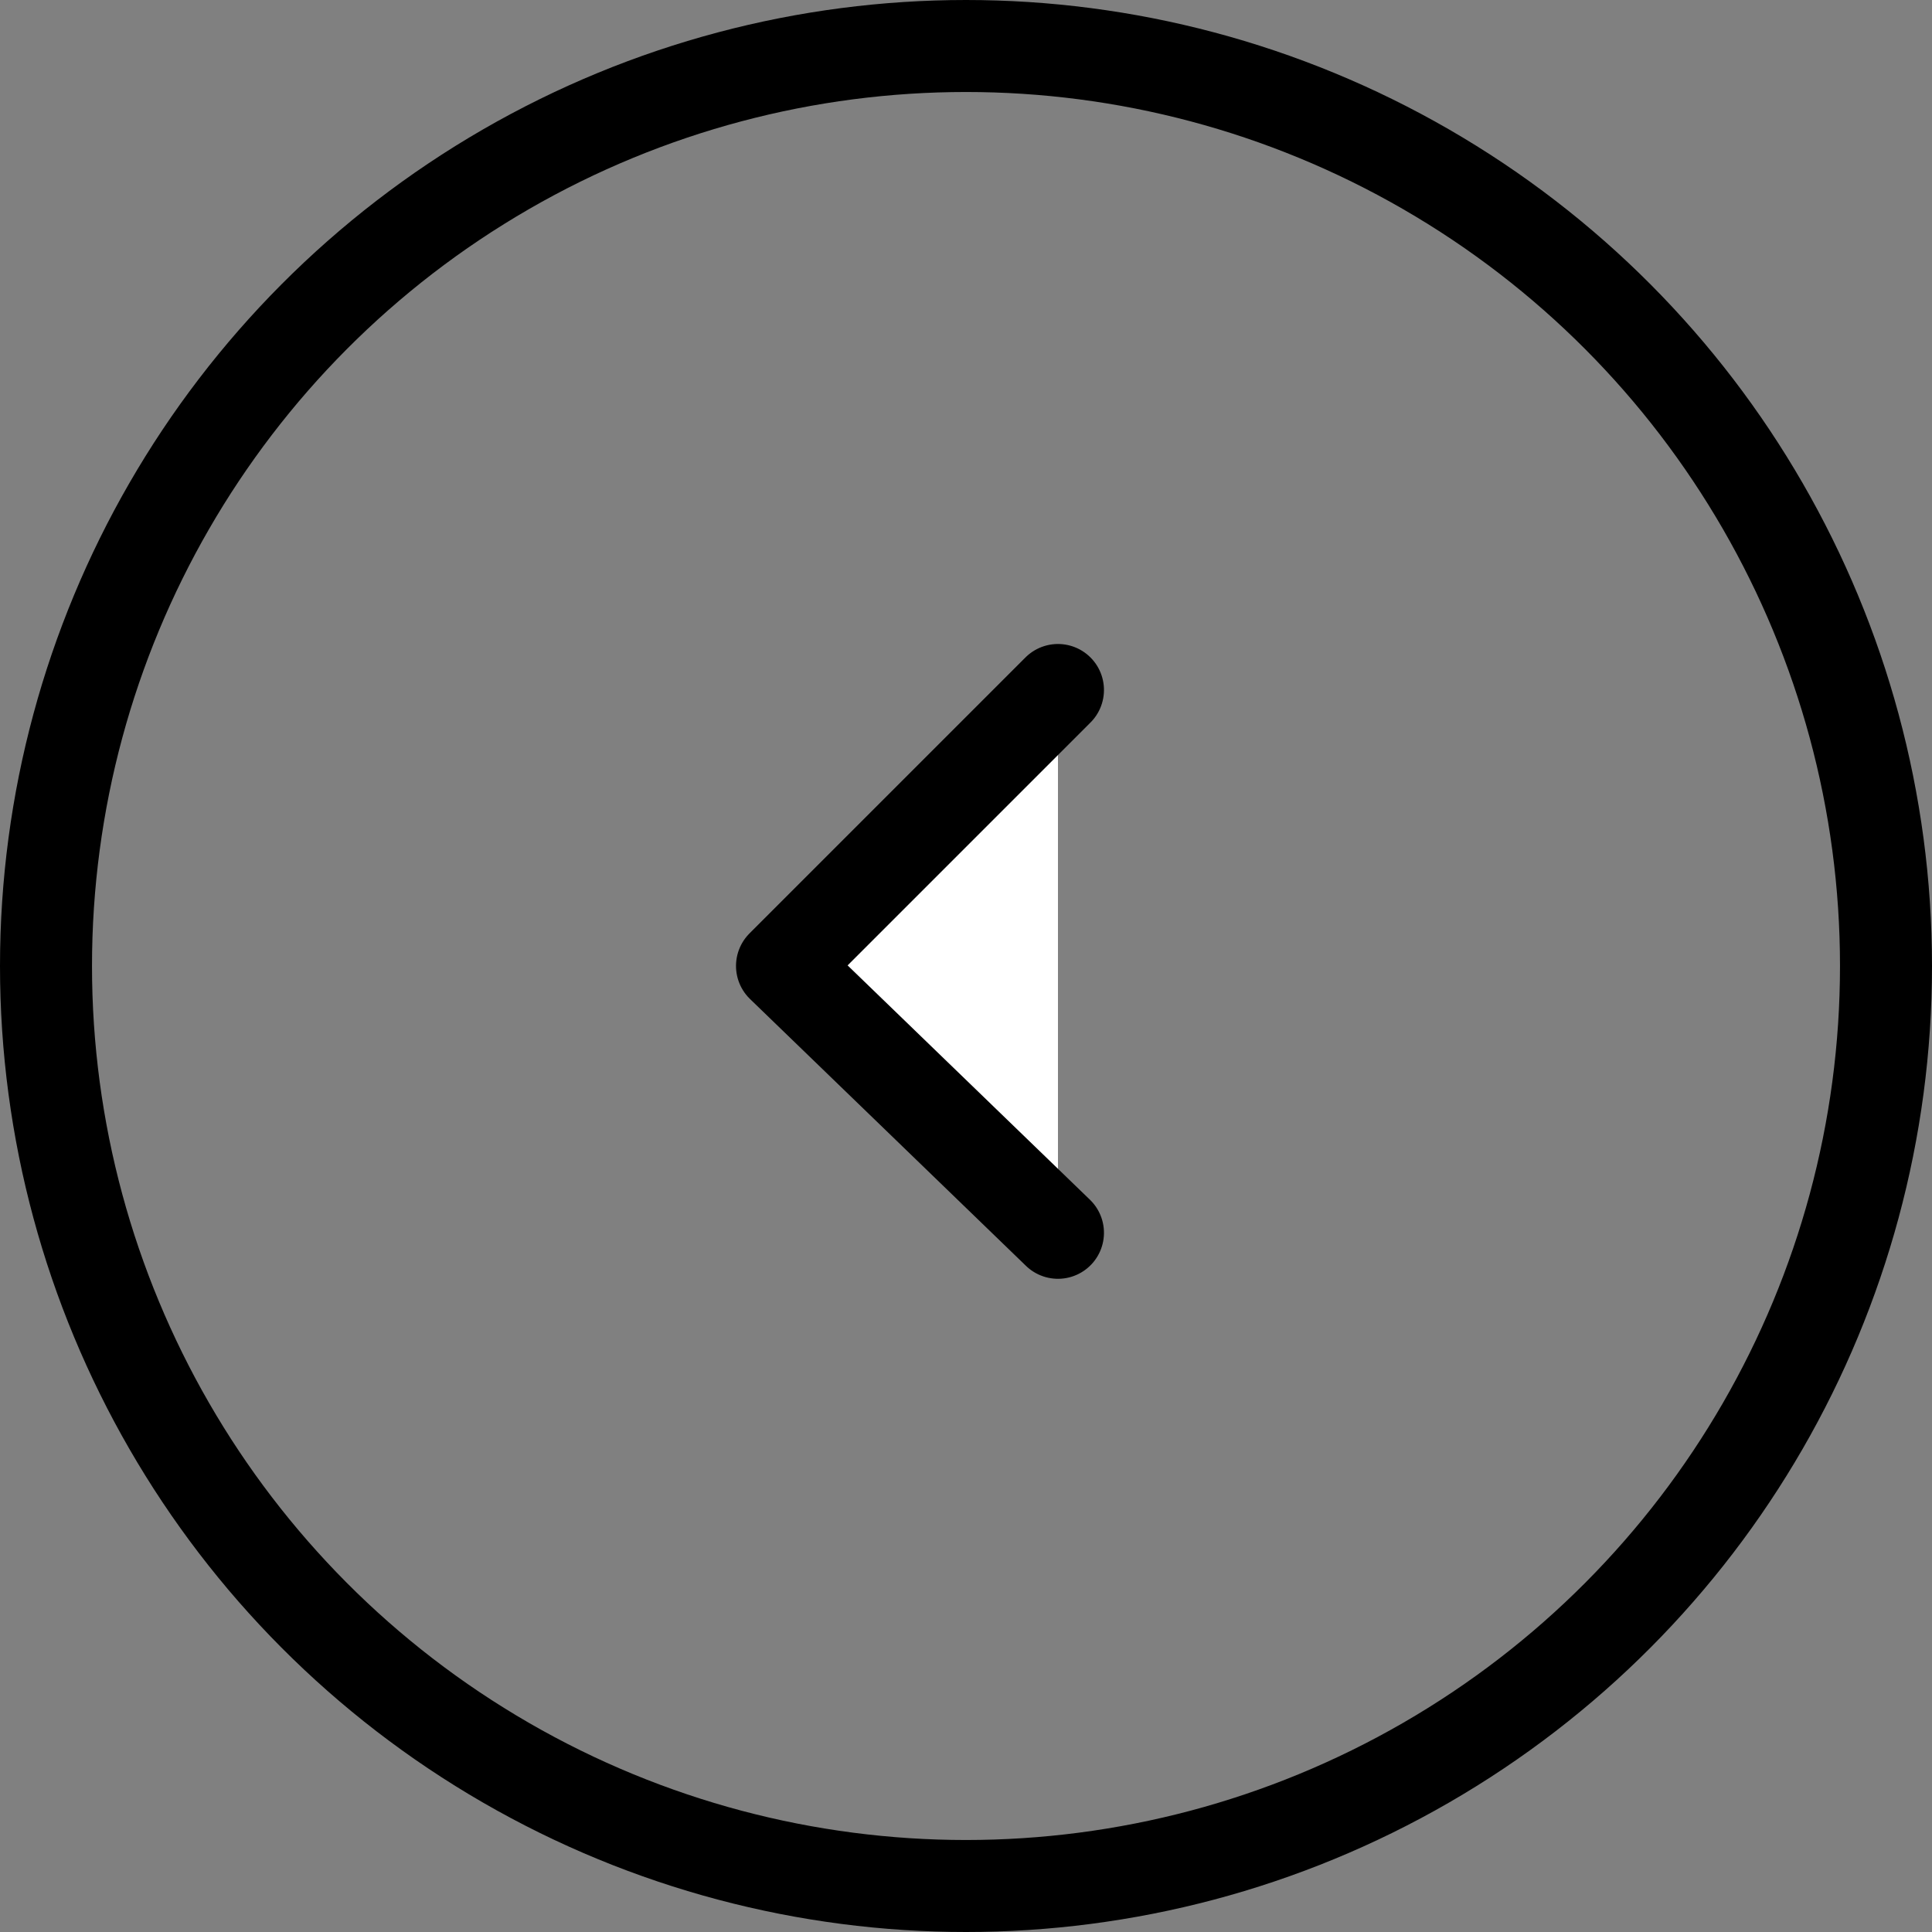 <svg xmlns="http://www.w3.org/2000/svg" width="35" height="35" viewBox="0 0 21 21">
    <rect x="0" y="0" width="21" height="21" fill="#808080" stroke="none"/>
    <g fill="none" fill-rule="evenodd" stroke="#000" stroke-linecap="round"
        stroke-linejoin="round" transform="matrix(-1 0 0 1 19 2)">
        <circle cx="8.5" cy="8.5" r="10" />
        <polyline points="9.576 6.389 9.646 10.561 5.404 10.561"
            transform="scale(1 -1) rotate(-45 -12.935 0)" fill="#fff"/>
    </g>
</svg>